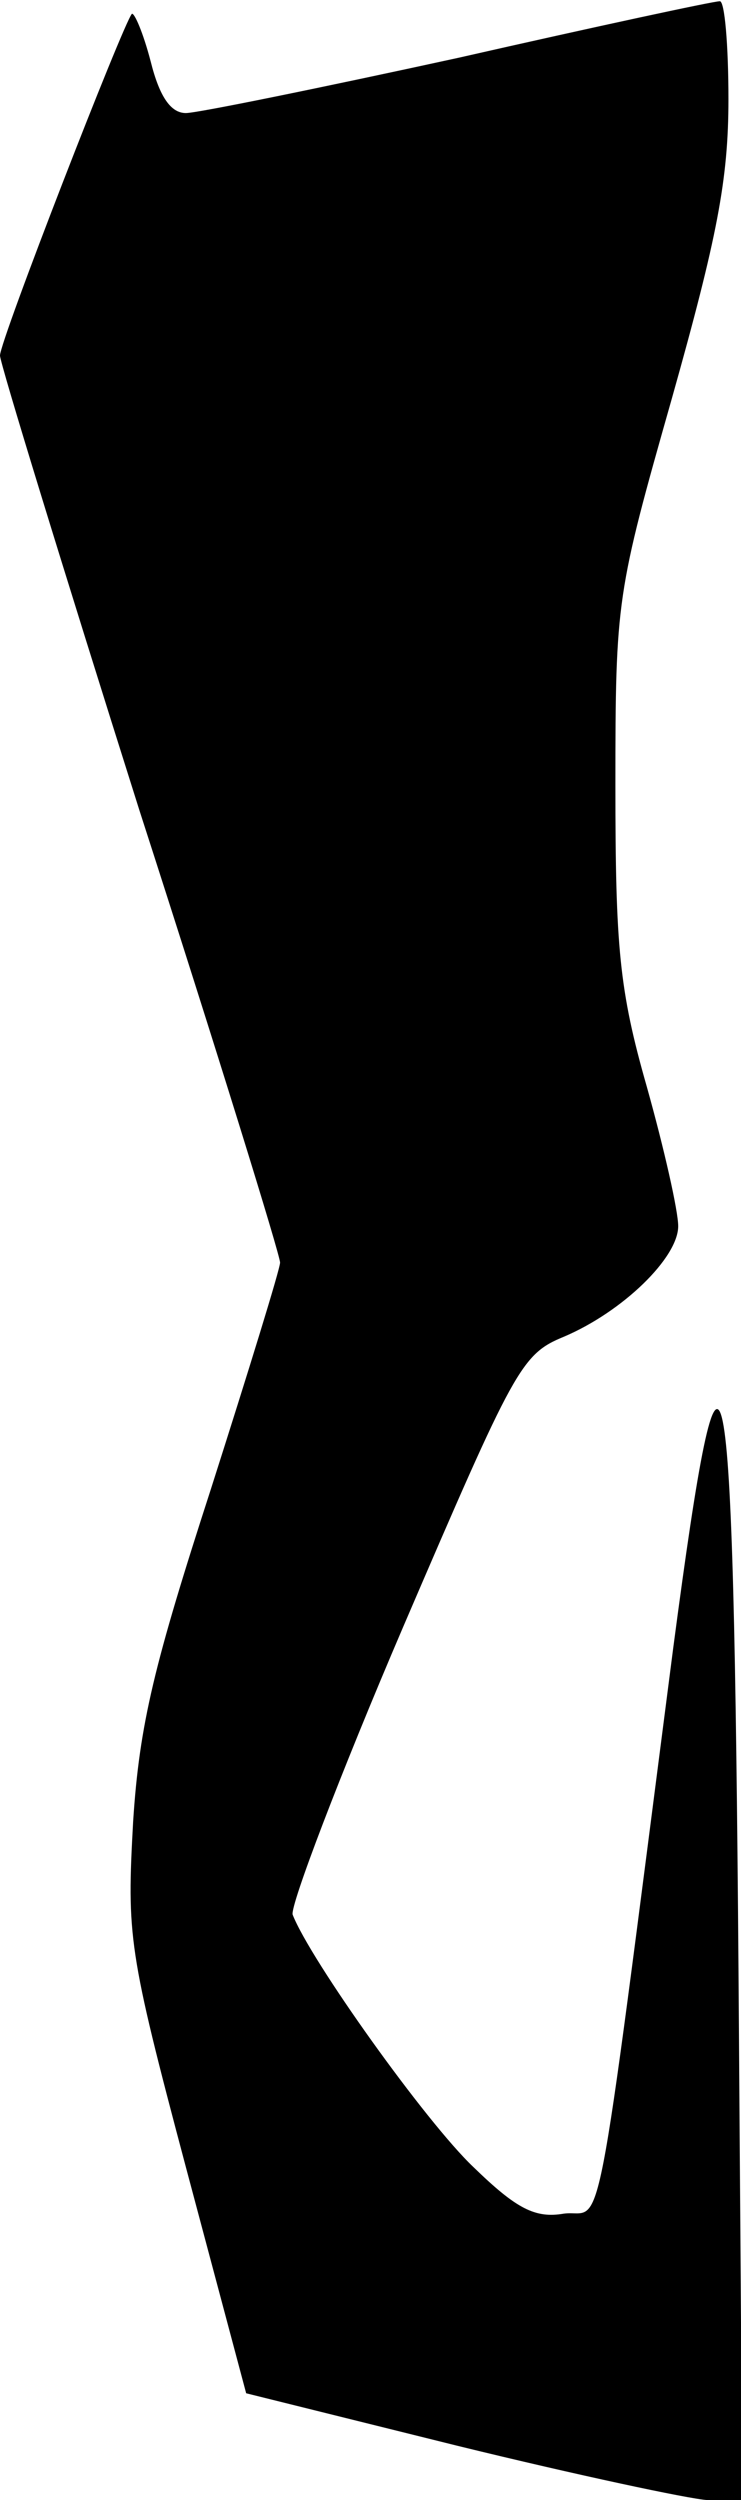 <?xml version="1.0" standalone="no"?>
<!DOCTYPE svg PUBLIC "-//W3C//DTD SVG 20010904//EN"
 "http://www.w3.org/TR/2001/REC-SVG-20010904/DTD/svg10.dtd">
<svg version="1.0" xmlns="http://www.w3.org/2000/svg"
 width="59pt" height="199pt" viewBox="0 0 59 199"
 preserveAspectRatio="xMidYMid meet">
<g transform="translate(0,199) scale(0.1,-0.1)"
fill="#000000" stroke="none">
<path fill="#000000" stroke="none" d="M365 1944 c-110 -24 -208 -44 -217 -44
-12 0 -21 13 -28 41 -6 23 -13 39 -15 38 -7 -8 -105 -260 -105 -272 0 -6 50
-169 111 -362 62 -192 112 -354 112 -360 0 -5 -25 -86 -55 -180 -45 -139 -57
-187 -62 -265 -5 -91 -4 -102 42 -275 l48 -180 169 -42 c94 -23 183 -42 198
-43 l28 0 -3 423 c-4 518 -12 558 -52 255 -64 -495 -55 -446 -87 -450 -23 -4
-38 4 -72 37 -38 36 -130 165 -144 201 -2 7 37 110 88 229 89 207 94 217 128
231 47 20 91 63 91 88 0 12 -11 61 -25 111 -22 77 -25 111 -25 240 0 148 1
153 45 308 36 128 45 174 45 238 0 43 -3 79 -7 78 -5 0 -98 -20 -208 -45z"/>
</g>
</svg>
